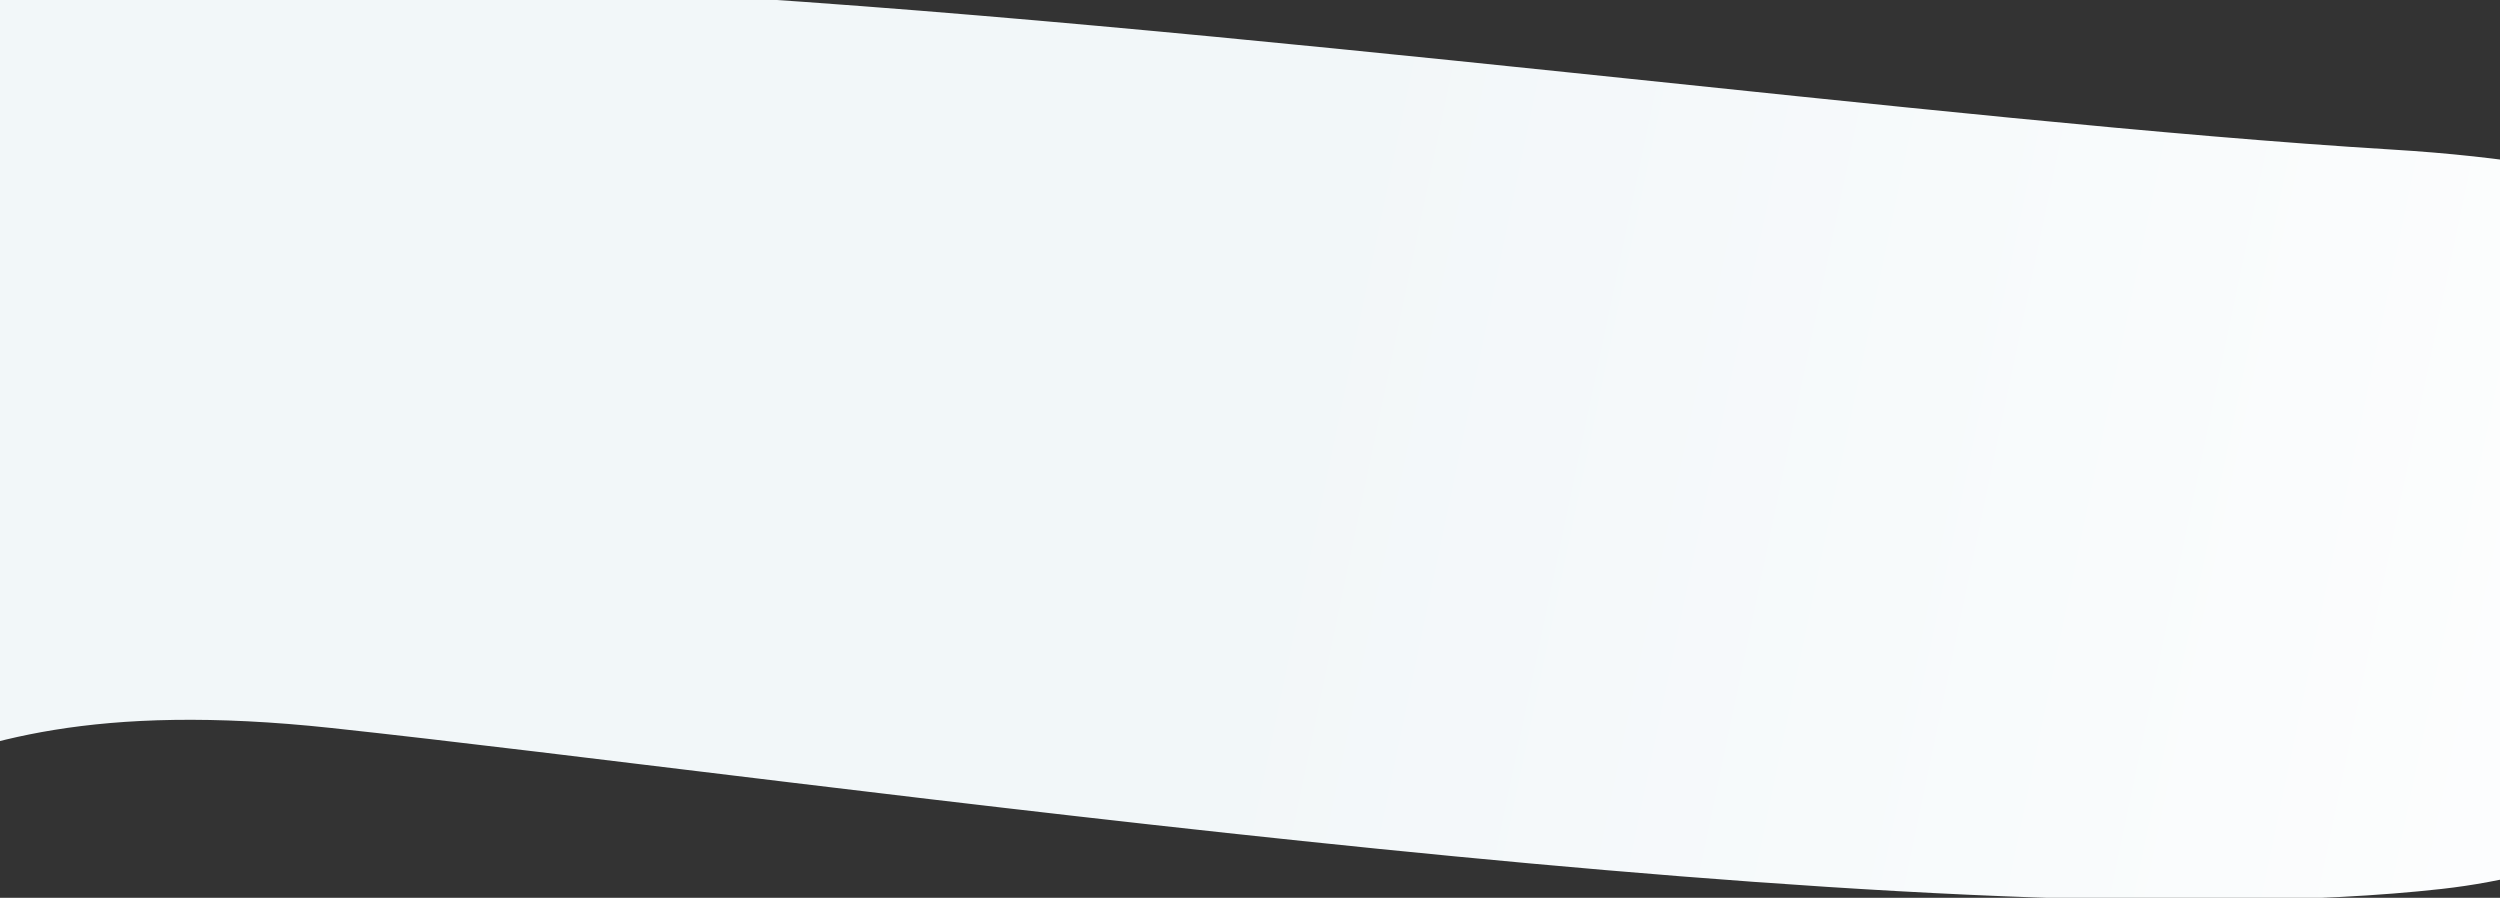 <svg width="1370" height="492" viewBox="0 0 1370 492" fill="none" xmlns="http://www.w3.org/2000/svg">
<rect x="0" y="0" width="1370" height="492" fill="#333333" stroke="none"/>
<path d="M1311.16 81.983C1803.5 111.878 1612.78 456.322 1338.12 487.13C1063.47 517.938 444.197 427.137 181.657 398.946C-80.883 370.755 -65.276 486.12 -224.95 441.402C-384.625 396.684 -243.422 303.366 -246.107 123.456C-249.947 -133.76 818.826 52.087 1311.16 81.983Z" fill="url(#paint0_linear_496_51206)"/>
<defs>
<linearGradient id="paint0_linear_496_51206" x1="-344.232" y1="247.183" x2="1523.69" y2="638.558" gradientUnits="userSpaceOnUse">
<stop stop-color="#F2F7F9"/>
<stop offset="0.533" stop-color="#F2F7F9"/>
<stop offset="1" stop-color="white"/>
</linearGradient>
</defs>
</svg>
